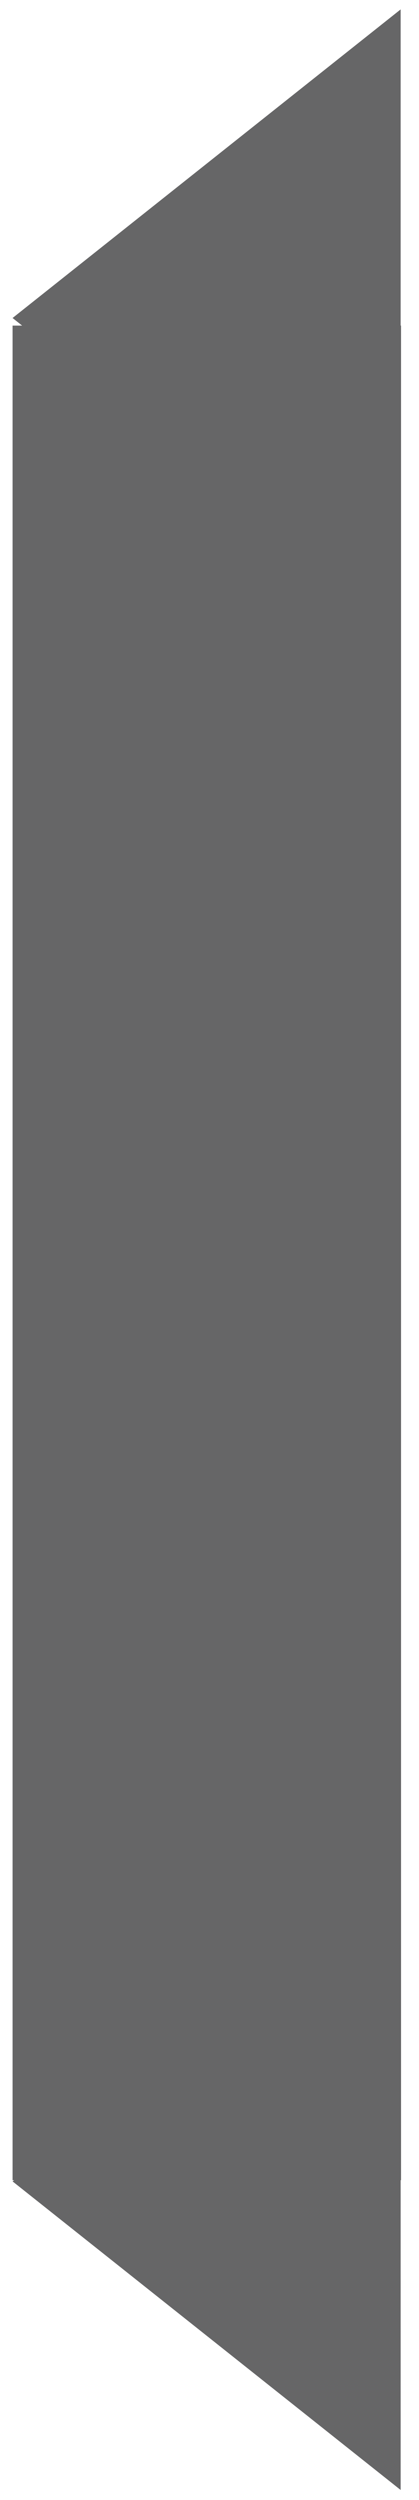 <svg width="21" height="125" viewBox="0 0 21 125" fill="none" xmlns="http://www.w3.org/2000/svg">
<g id="Group 110">
<path id="RhSyED9P91NPGjYy" d="M0.63 109.07L20.08 93.64L20.08 124.5L0.63 109.07Z" fill="#666667"/>
<path id="Is9ZBY25Z4W5NgyD" d="M0.63 16.28H20.1V109.01H0.63V16.28Z" fill="#666667"/>
<path id="aDffJKPk5XjQDwFi" d="M0.63 15.9L20.08 0.47L20.08 31.33L0.63 15.9Z" fill="#666667"/>
</g>
</svg>
